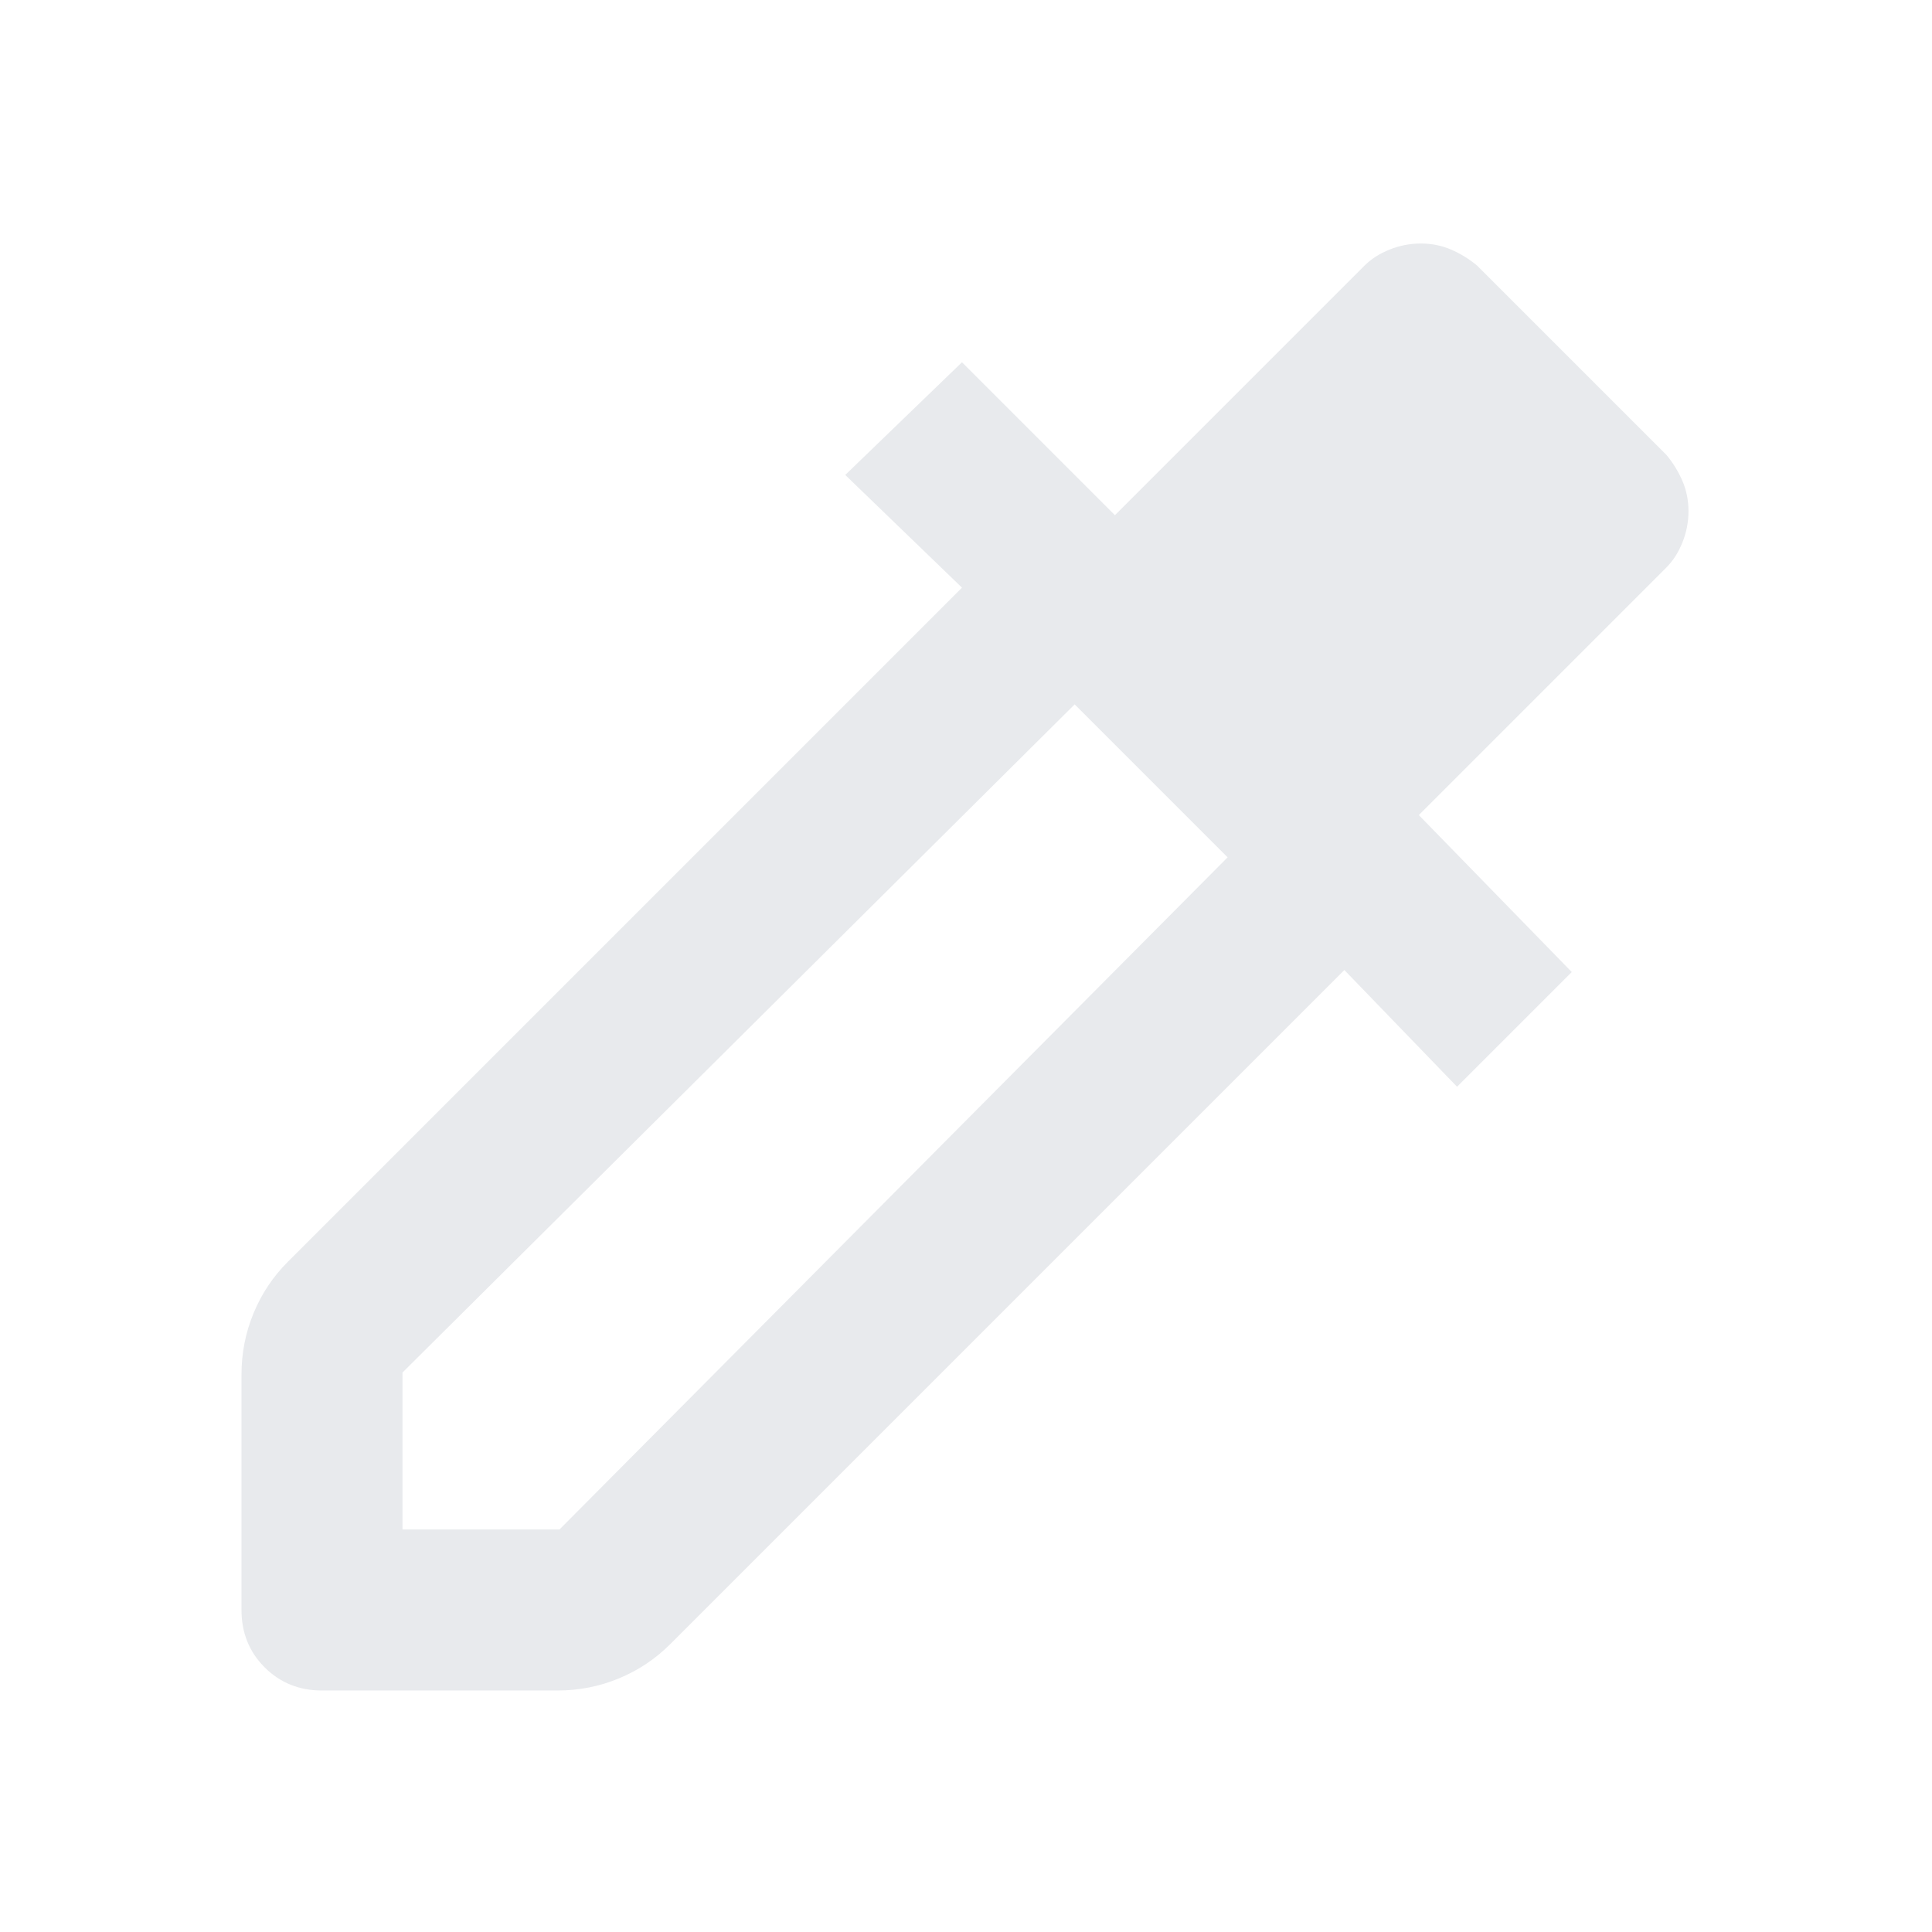 <svg xmlns="http://www.w3.org/2000/svg" height="24px" viewBox="0 -960 960 960" width="24px" fill="#e8eaed"><path d="M120-160v-117q0-16 6-30.5t17-25.5l335-335-58-56 58-56 76 76 124-124q5-5 12.5-8t15.5-3q8 0 15 3t13 8l94 94q5 6 8 13t3 15q0 8-3 15.5t-8 12.5L705-555l76 78-57 57-56-58-335 335q-11 11-25.5 17t-30.5 6H160q-17 0-28.5-11.5T120-160Zm80-40h78l332-334-76-76-334 332v78Z"/></svg>